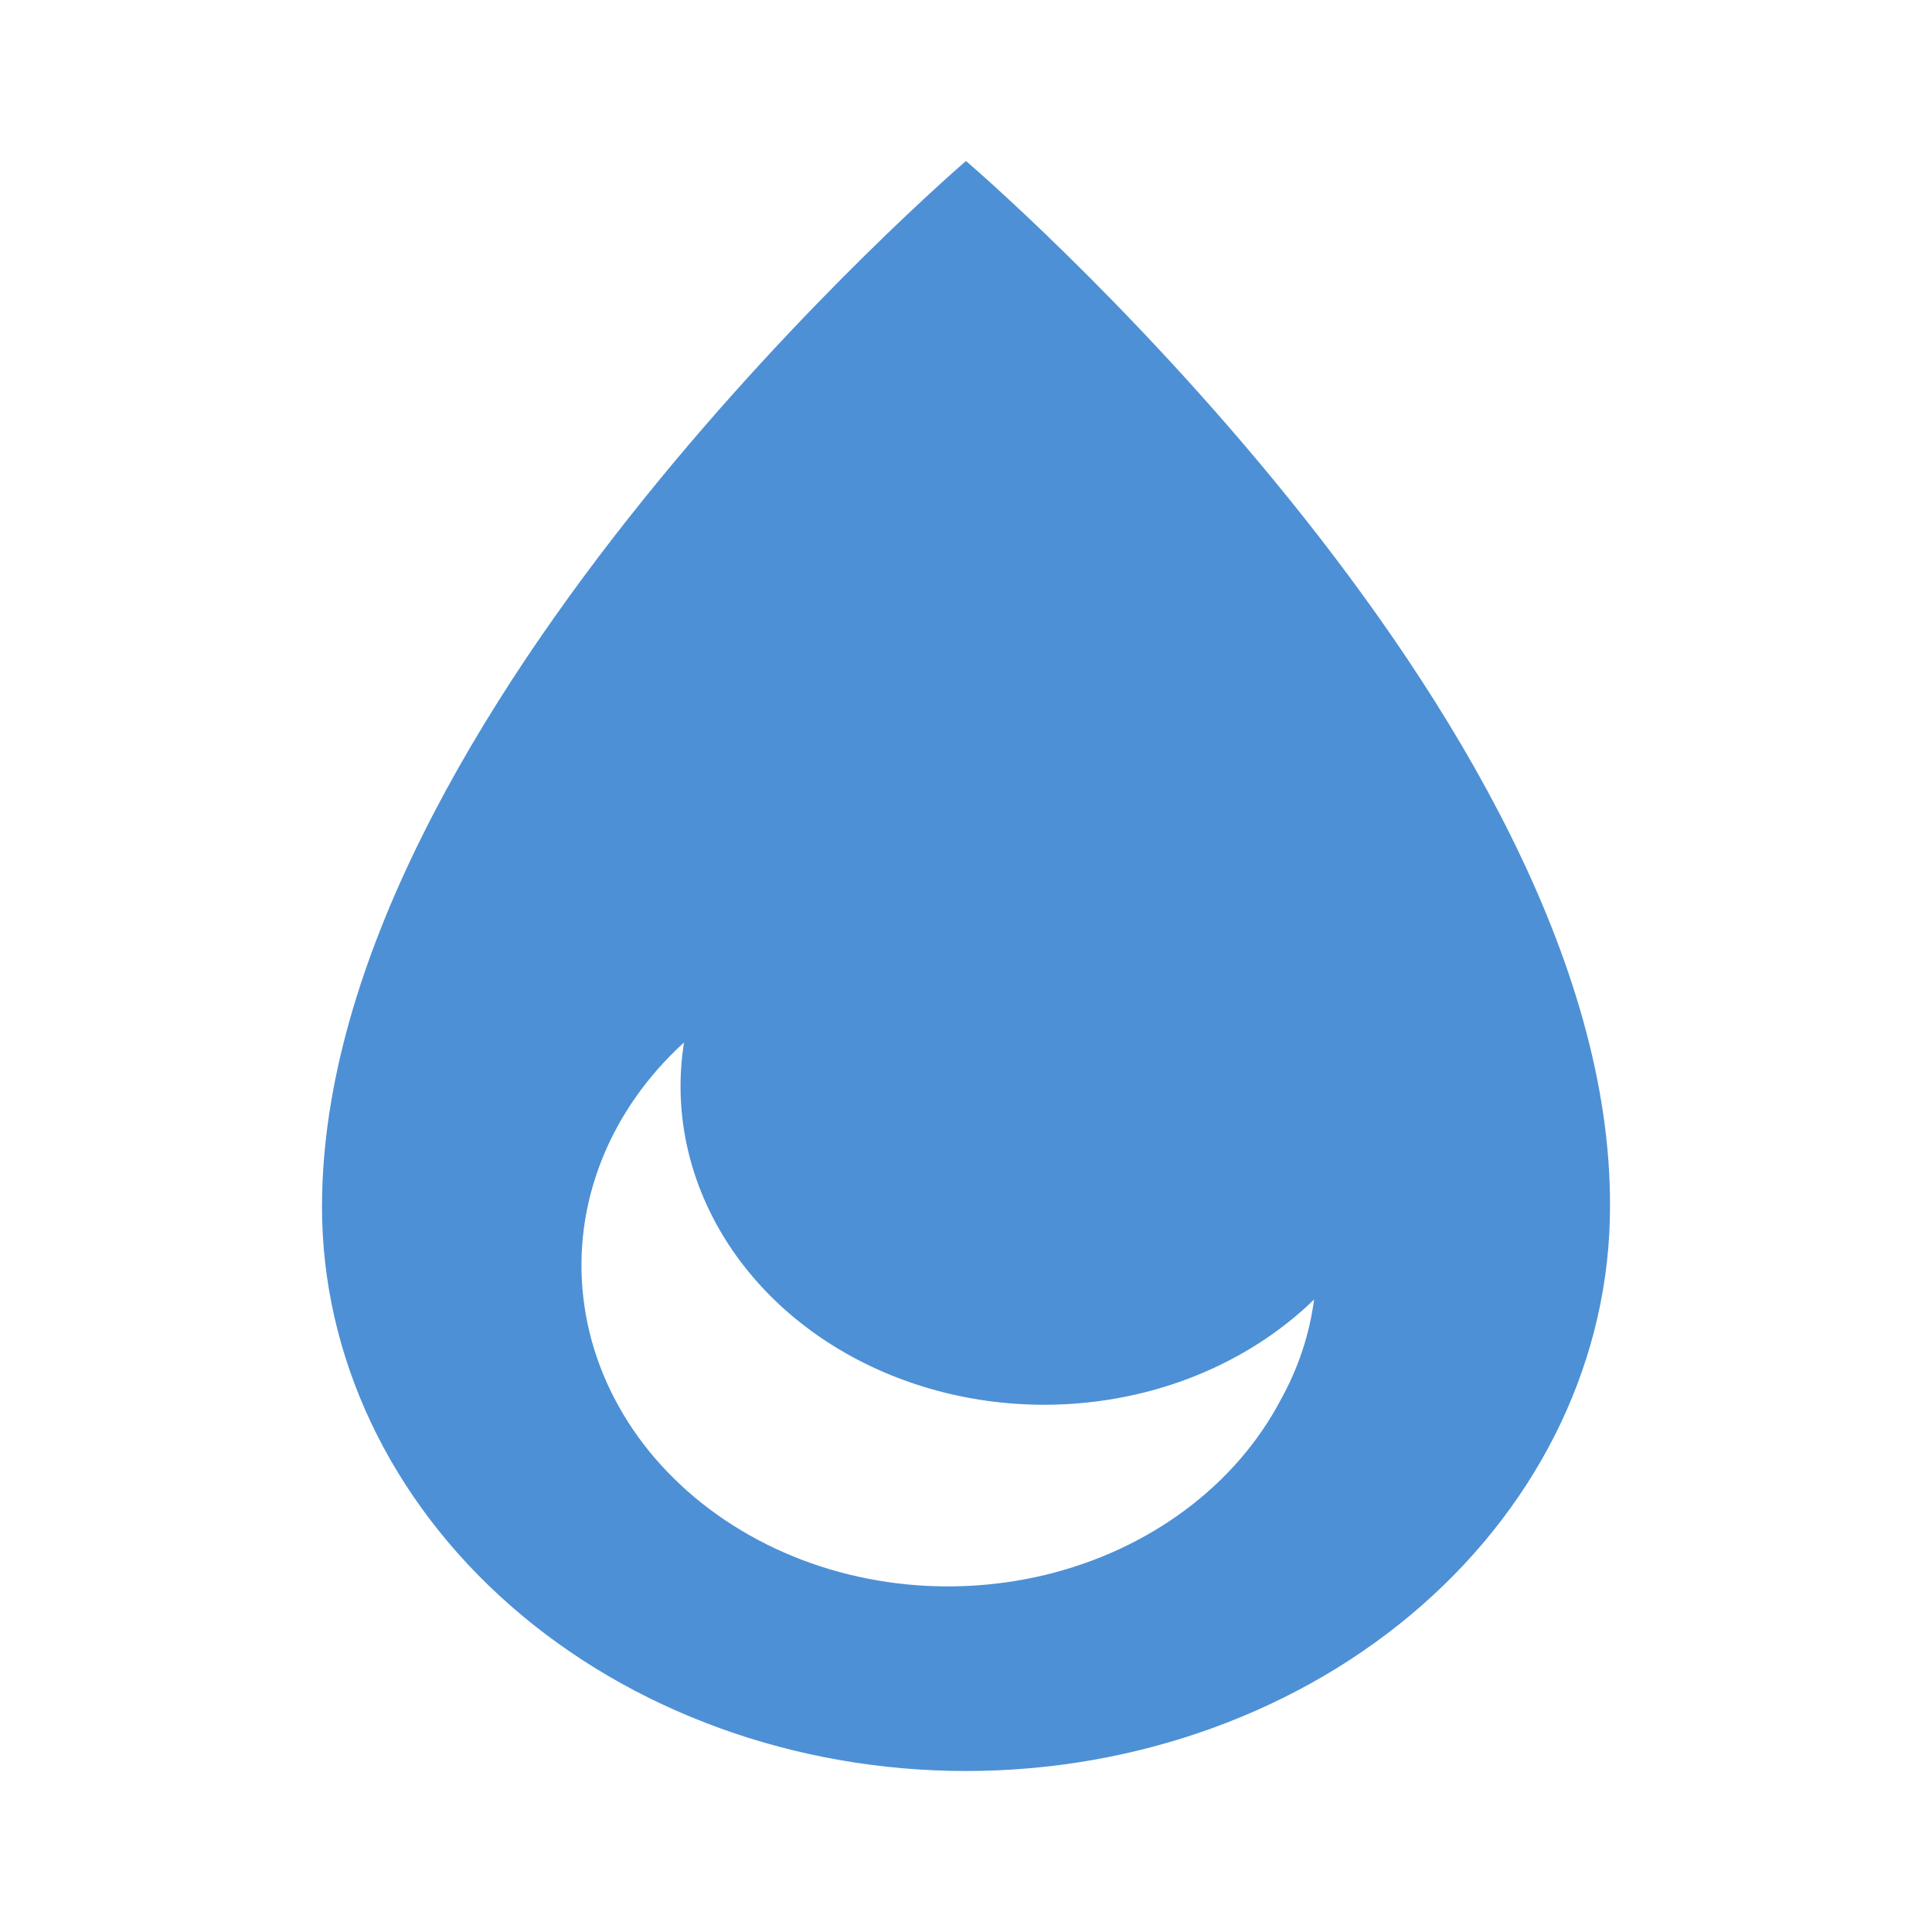 <svg width="24" height="24" viewBox="0 0 24 24" fill="none" xmlns="http://www.w3.org/2000/svg">
<path d="M12 2C12 2 4 8.858 4 14.991C4 16.85 4.843 18.632 6.343 19.947C7.843 21.262 9.878 22 12 22C14.122 22 16.157 21.262 17.657 19.947C19.157 18.632 20 16.85 20 14.991C20.031 8.858 12 2 12 2ZM15.91 17.388C15.633 17.915 15.228 18.383 14.723 18.758C14.219 19.134 13.627 19.408 12.989 19.563C12.351 19.717 11.682 19.748 11.028 19.653C10.375 19.558 9.754 19.339 9.207 19.011C8.661 18.684 8.202 18.256 7.863 17.758C7.525 17.259 7.314 16.702 7.247 16.125C7.179 15.548 7.256 14.965 7.472 14.417C7.688 13.868 8.038 13.368 8.497 12.95C8.364 13.789 8.542 14.642 9.004 15.386C9.466 16.13 10.188 16.724 11.064 17.081C11.94 17.438 12.924 17.54 13.87 17.371C14.817 17.203 15.677 16.772 16.324 16.143C16.267 16.576 16.128 16.997 15.91 17.388Z" fill="#4D90D5"/>
</svg>
